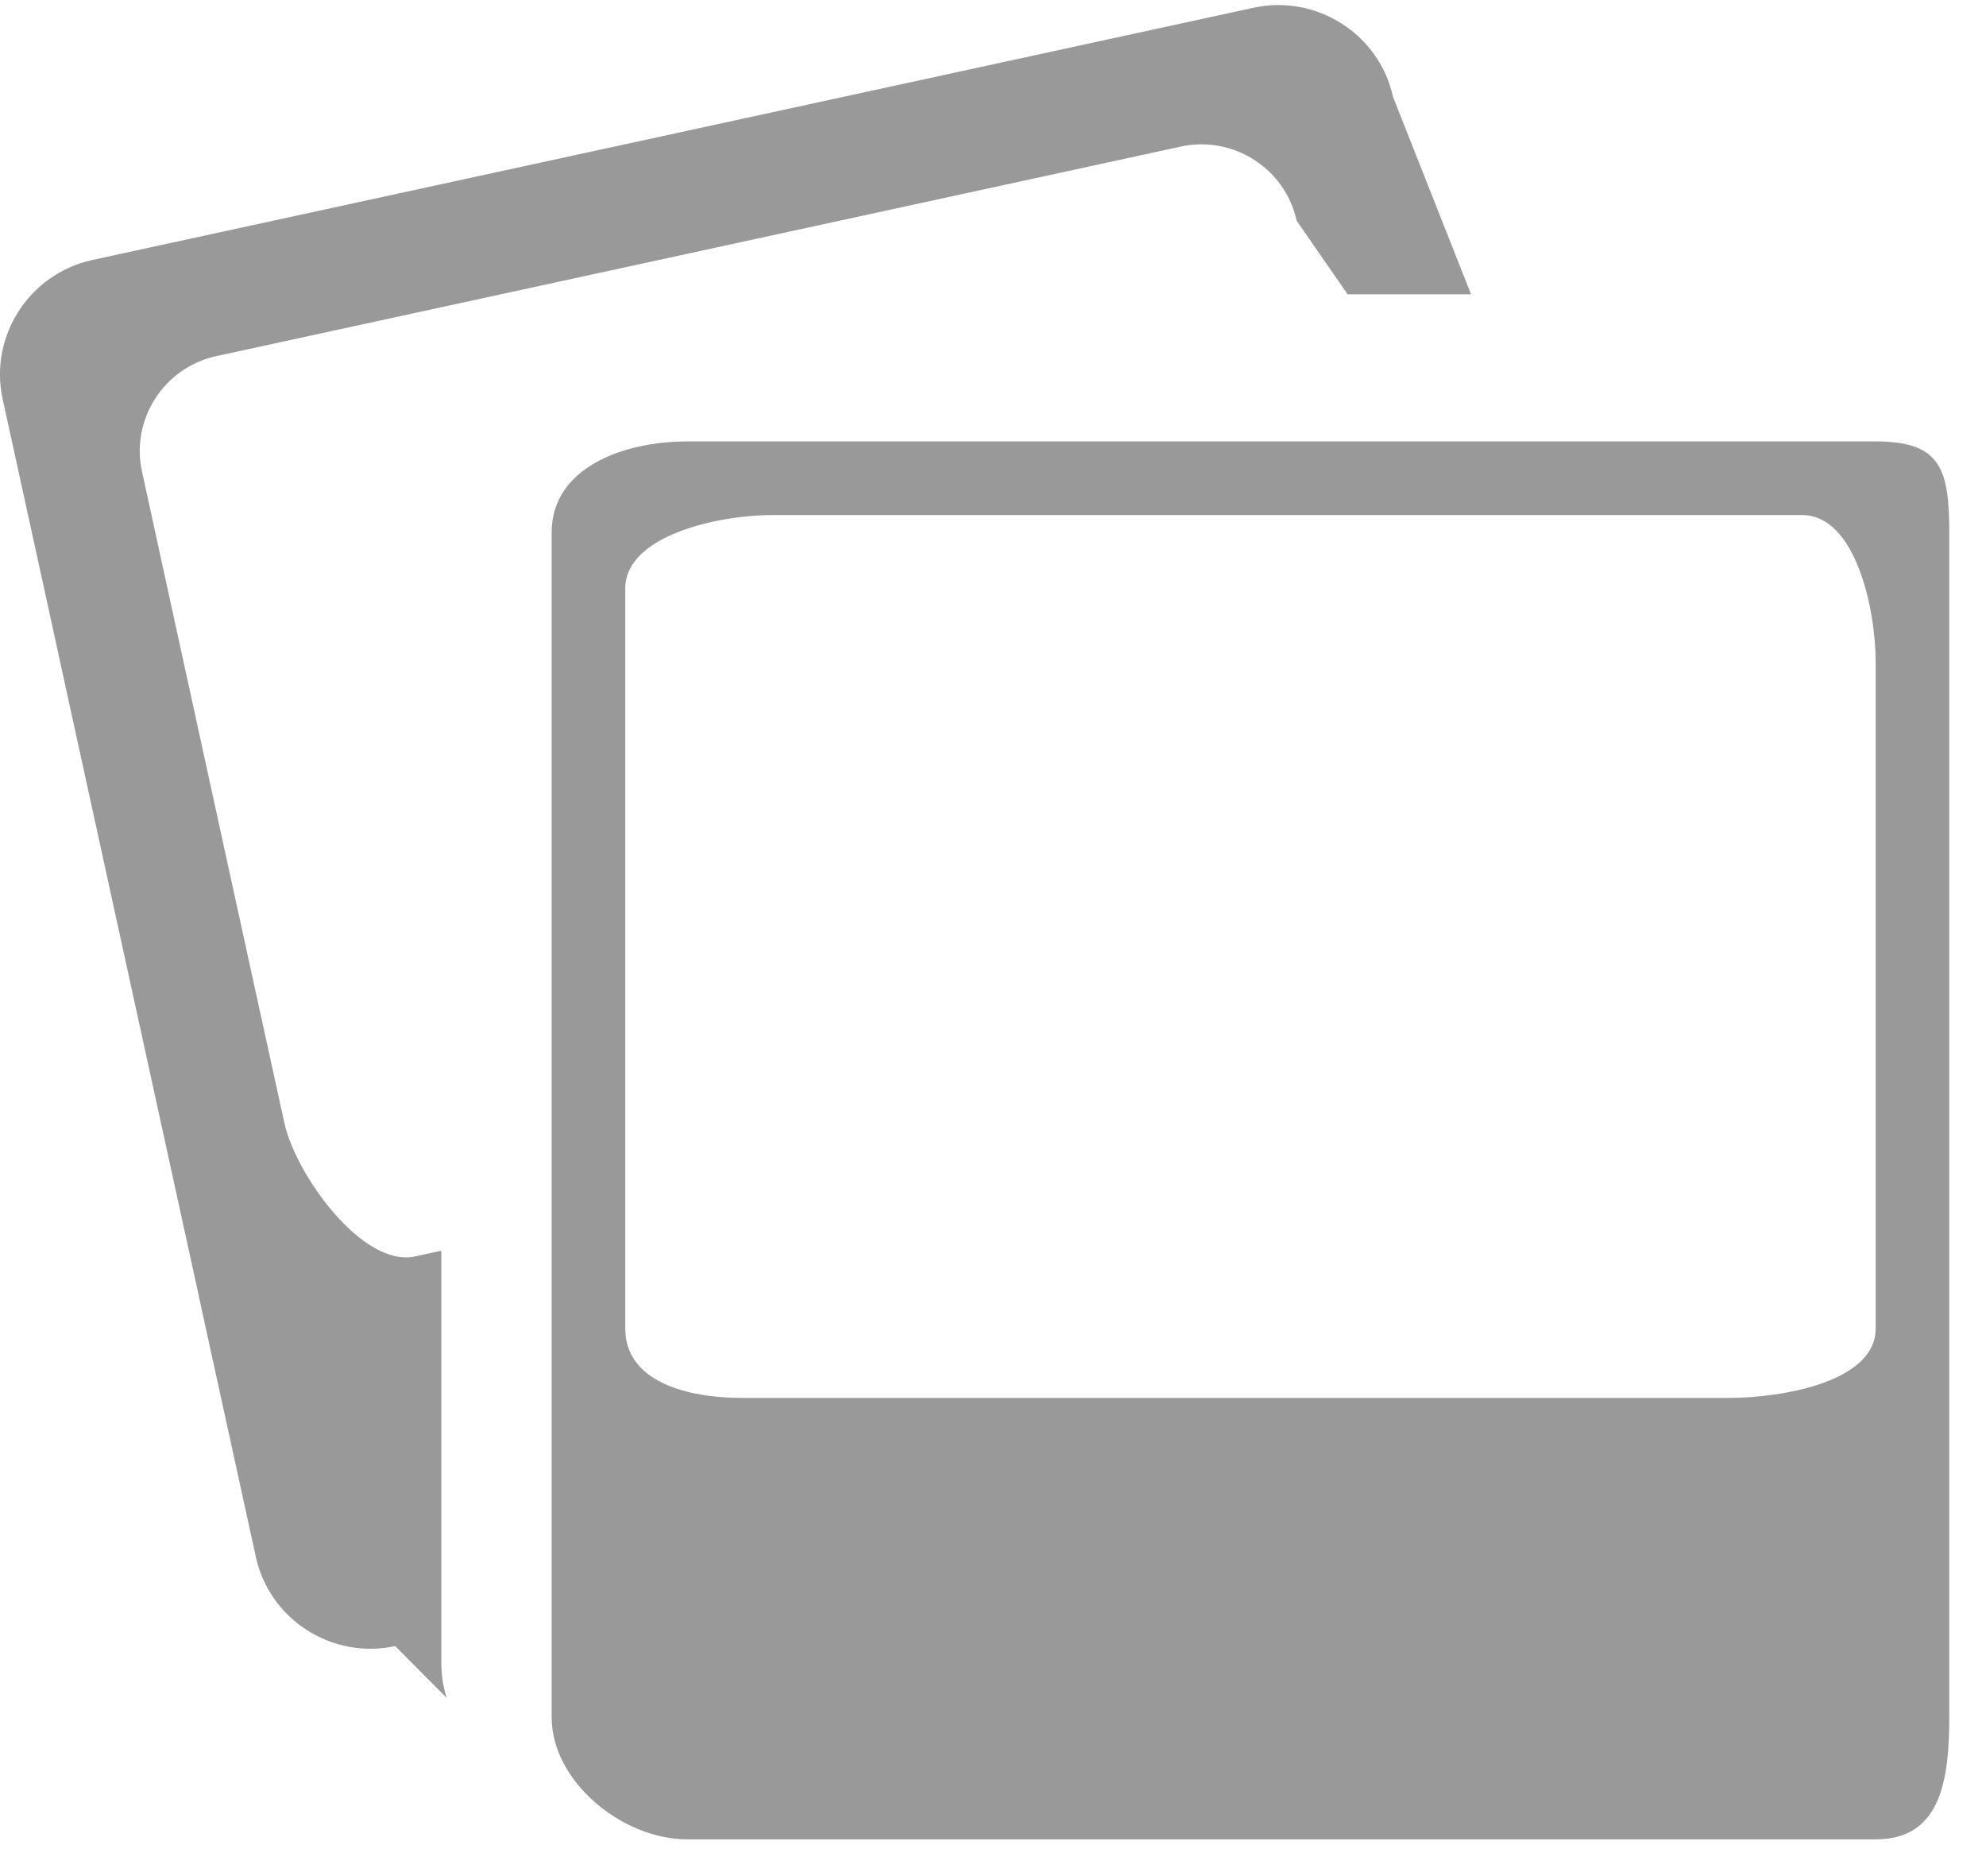 <svg xmlns="http://www.w3.org/2000/svg" xmlns:xlink="http://www.w3.org/1999/xlink" width="18" height="17" version="1.1" viewBox="0 0 18 17"><title>photos</title><desc>Created with Sketch.</desc><g id="Page-1" fill="none" fill-rule="evenodd" stroke="none" stroke-width="1"><g id="photos"><g id="Shape"><path d="M15.22,4.189 L6.22,4.189 C5.732,4.189 5.333,4.584 5.333,5.068 L5.333,6.717 L5.333,7.092 L5.333,9.083 L5.333,9.364 L5.333,11.107 C5.333,11.59 5.732,11.986 6.22,11.986 L15.22,11.986 C15.708,11.986 16.107,11.59 16.107,11.107 L16.107,9.364 L16.107,9.083 L16.107,7.092 L16.107,6.717 L16.107,5.068 C16.107,4.584 15.708,4.189 15.22,4.189 Z"/><path fill="#999" fill-rule="nonzero" d="M17,4 L6.227,4 C5.643,4 5,4.242 5,4.824 L5,6.81 L5,7.262 L5,13.125 L5,13.463 L5,15.562 C5,16.145 5.643,16.667 6.227,16.667 L17,16.667 C17.584,16.667 17.667,16.145 17.667,15.562 L17.667,13.463 L17.667,13.125 L17.667,7.262 L17.667,6.811 L17.667,4.824 C17.667,4.242 17.584,4 17,4 Z M17,7.65 L17,8.024 L17,10.015 L17,10.296 L17,12.039 C17,12.522 16.152,12.667 15.667,12.667 L6.719,12.667 C6.234,12.667 5.667,12.522 5.667,12.039 L5.667,10.296 L5.667,10.015 L5.667,8.024 L5.667,7.65 L5.667,5.333 C5.667,4.85 6.515,4.667 7,4.667 L16.333,4.667 C16.818,4.667 17,5.517 17,6 L17,7.65 Z"/><path fill="#999" fill-rule="nonzero" d="M4,12.635 L4,11.333 L3.761,11.385 C3.287,11.488 2.68,10.646 2.577,10.174 L2.204,8.47 L2.144,8.196 L1.719,6.251 L1.639,5.885 L1.287,4.273 C1.183,3.801 1.486,3.33 1.96,3.227 L10.703,1.328 C11.177,1.225 11.649,1.527 11.752,2 L12.214,2.667 L13.333,2.667 L12.626,0.879 C12.502,0.31 11.933,-0.054 11.362,0.07 L0.836,2.356 C0.265,2.481 -0.1,3.047 0.024,3.616 L0.449,5.557 L0.545,5.998 L1.798,11.726 L1.87,12.057 L2.319,14.108 C2.443,14.677 3.012,15.04 3.582,14.916 L4.048,15.385 C4.017,15.286 4,15.181 4,15.073 L4,12.973 L4,12.635 Z"/></g></g></g></svg>